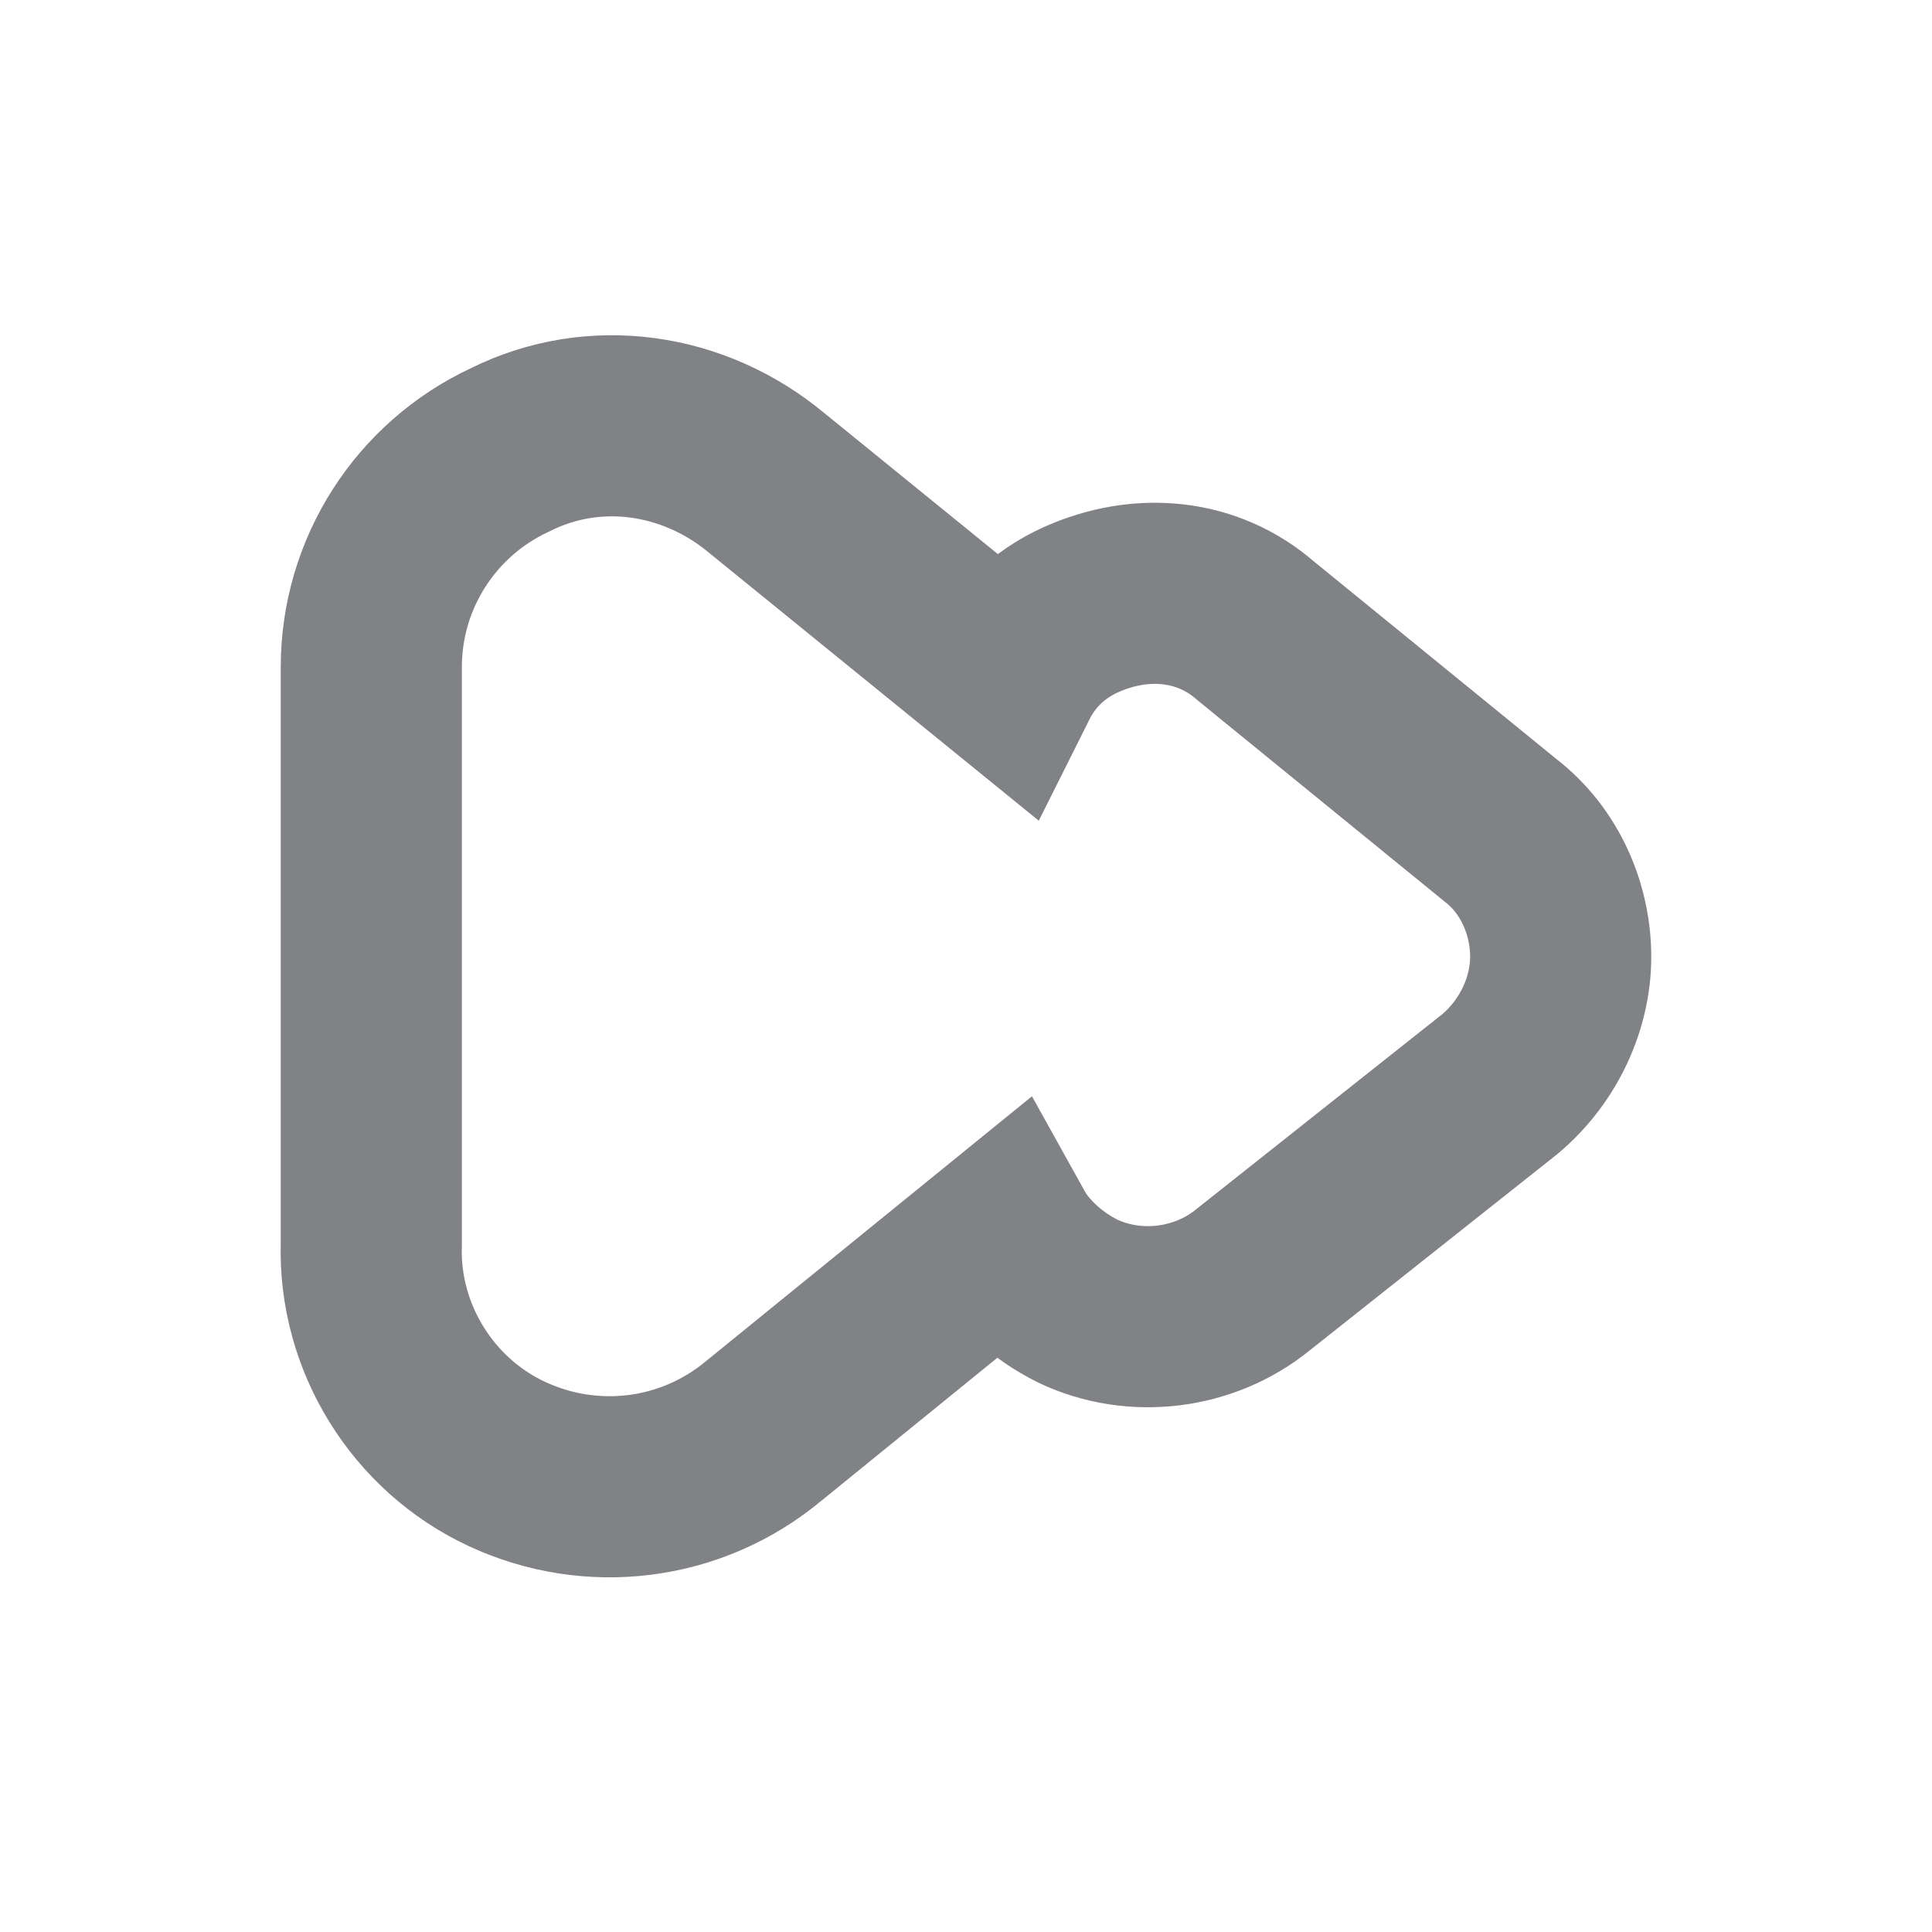 <?xml version="1.0" encoding="utf-8"?>
<!-- Generator: Adobe Illustrator 21.1.0, SVG Export Plug-In . SVG Version: 6.00 Build 0)  -->
<svg version="1.1" id="Calque_1" xmlns="http://www.w3.org/2000/svg" xmlns:xlink="http://www.w3.org/1999/xlink" x="0px" y="0px"
	 viewBox="0 0 64 64" style="enable-background:new 0 0 64 64;" xml:space="preserve">
<style type="text/css">
	.st0{fill:none;stroke:#808285;stroke-width:6;stroke-miterlimit:10;}
</style>
<g id="Calque_1_1_">
</g>
<g id="Calque_1_3_">
</g>
<g id="Calque_1_2_">
</g>
<path class="st0" d="M16.8,48.5c2.8,1.3,6.1,0.9,8.5-1.1l8-6.5c0.5,0.9,1.4,1.7,2.4,2.2c1.9,0.9,4.2,0.6,5.8-0.7l8.2-6.5
	c1.3-1.1,2-2.7,2-4.2c0-1.6-0.7-3.2-2-4.2l-8.1-6.6c-1.6-1.4-3.8-1.6-5.8-0.7c-1.1,0.5-1.9,1.3-2.4,2.3l-8-6.5
	c-2.4-2-5.7-2.5-8.5-1.1c-2.8,1.3-4.6,4.1-4.6,7.2l0,19.1C12.2,44.3,14,47.2,16.8,48.5z"/>
</svg>
